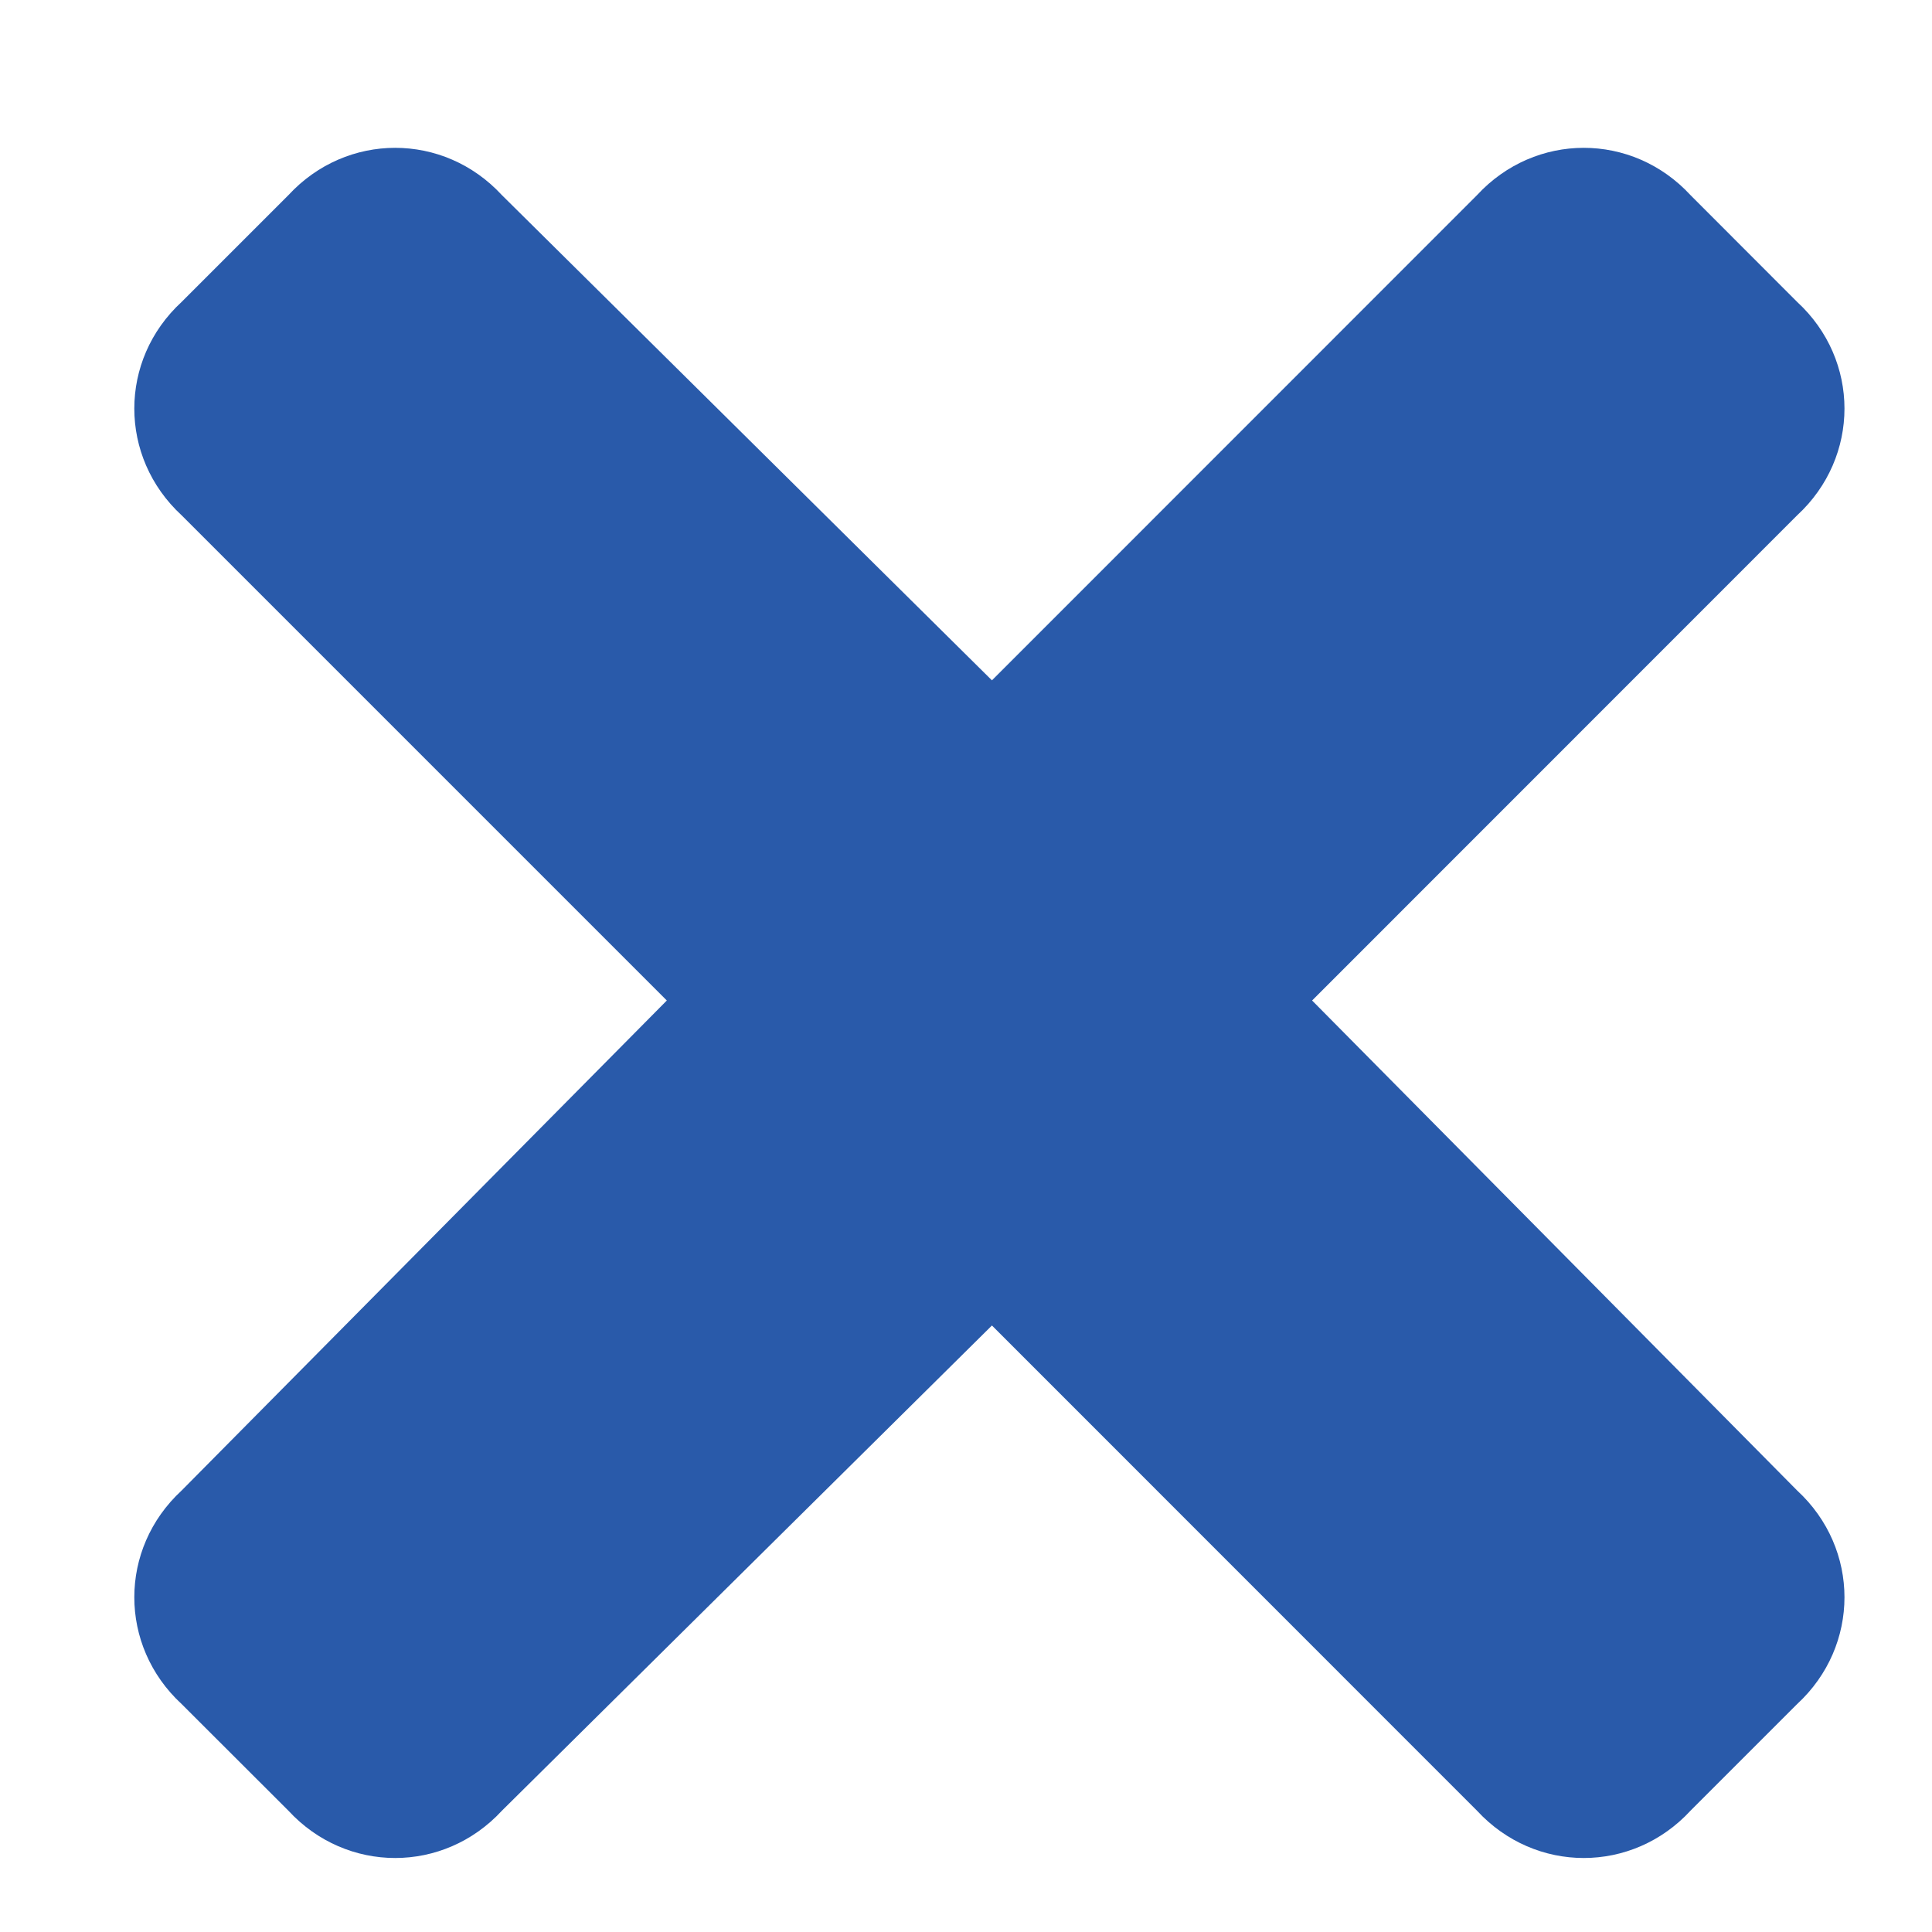<svg width="14" height="14" viewBox="0 0 14 14" fill="none" xmlns="http://www.w3.org/2000/svg">
<path d="M9.508 7.25L13.023 10.801C13.48 11.223 13.48 11.926 13.023 12.348L12.25 13.121C11.828 13.578 11.125 13.578 10.703 13.121L7.188 9.605L3.637 13.121C3.215 13.578 2.512 13.578 2.09 13.121L1.316 12.348C0.859 11.926 0.859 11.223 1.316 10.801L4.832 7.25L1.316 3.734C0.859 3.312 0.859 2.609 1.316 2.188L2.09 1.414C2.512 0.957 3.215 0.957 3.637 1.414L7.188 4.93L10.703 1.414C11.125 0.957 11.828 0.957 12.25 1.414L13.023 2.188C13.48 2.609 13.48 3.312 13.023 3.734L9.508 7.25Z" fill="#295AAA"/>
</svg>
